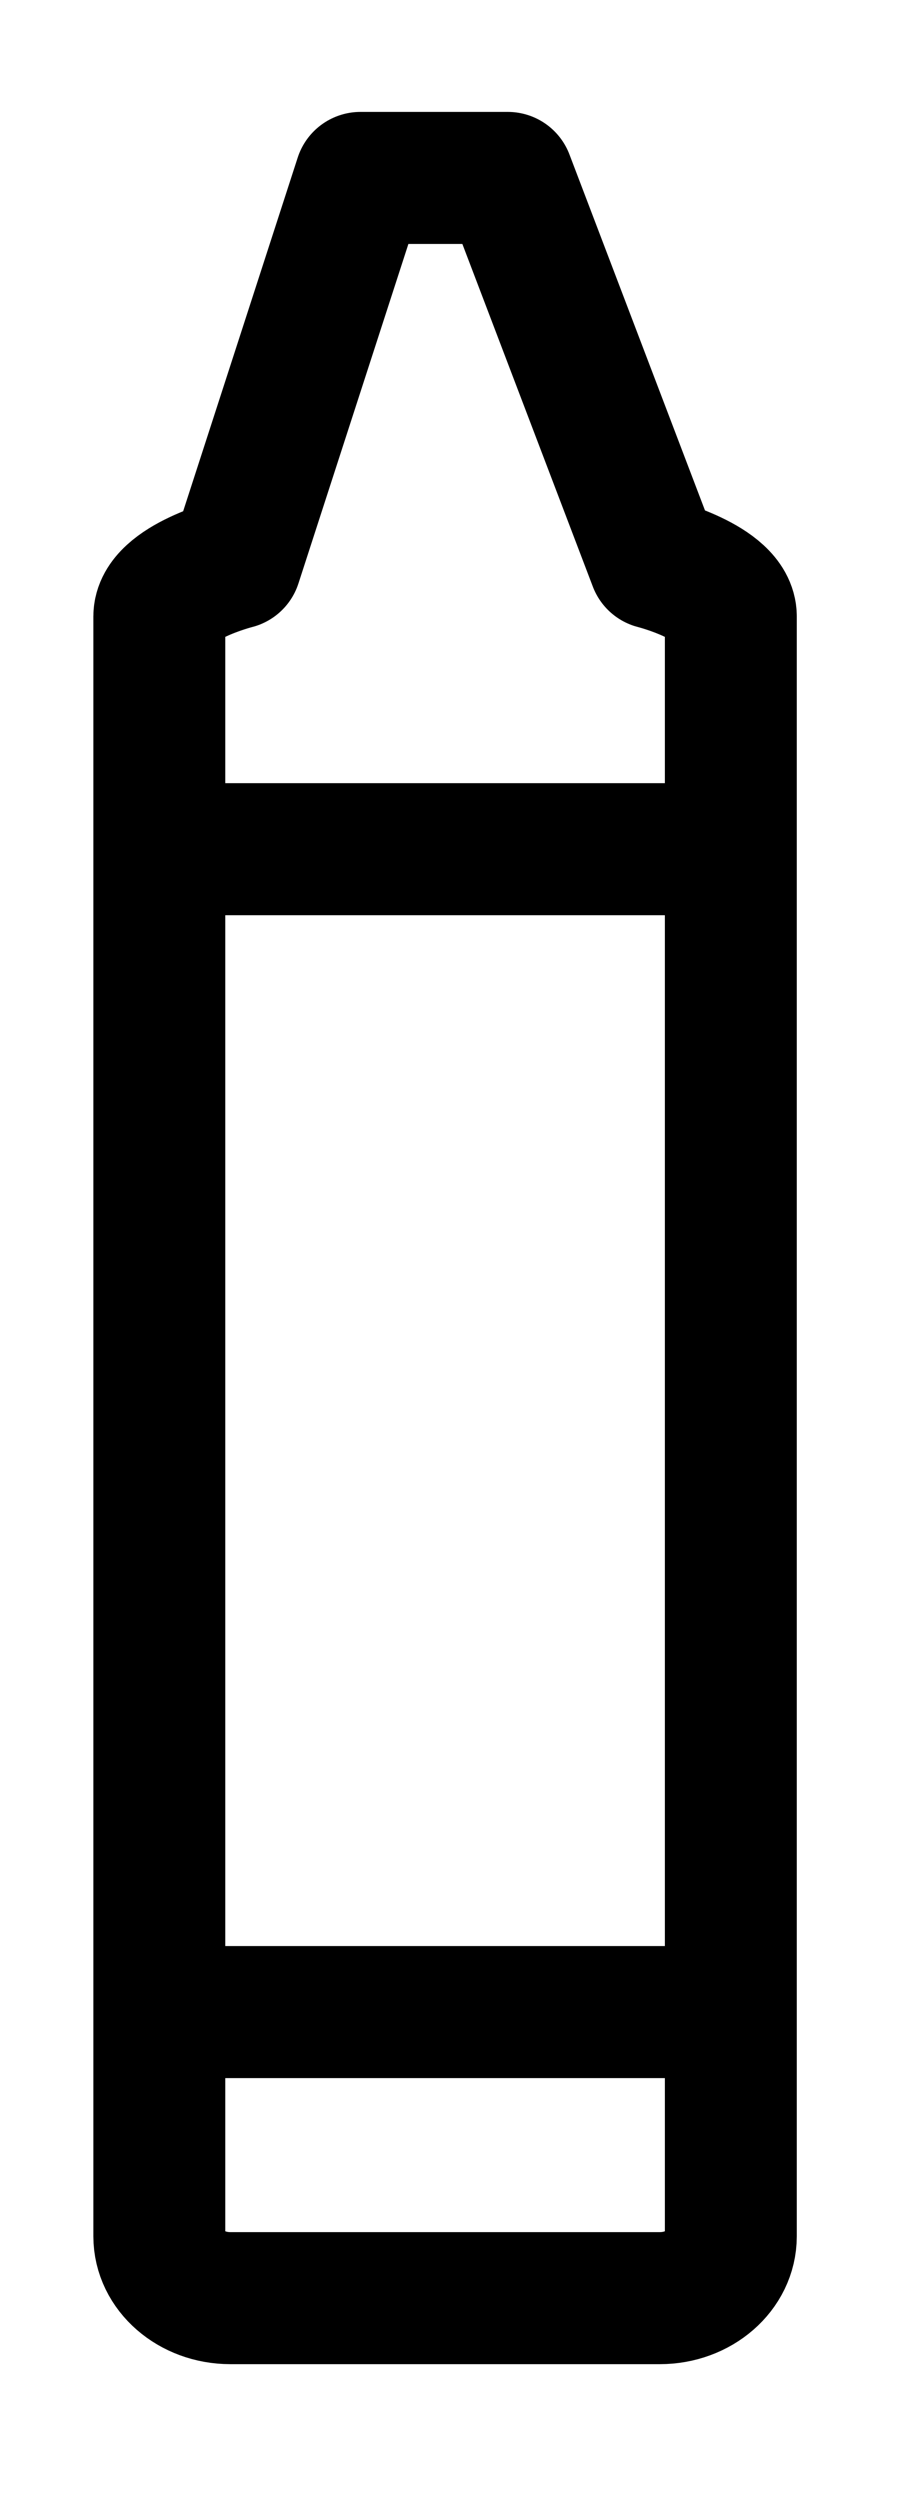 <?xml version="1.0" encoding="UTF-8" standalone="no"?><!DOCTYPE svg PUBLIC "-//W3C//DTD SVG 1.1//EN" "http://www.w3.org/Graphics/SVG/1.1/DTD/svg11.dtd"><svg width="100%" height="100%" viewBox="0 0 255 710" version="1.1" xmlns="http://www.w3.org/2000/svg" xmlns:xlink="http://www.w3.org/1999/xlink" xml:space="preserve" xmlns:serif="http://www.serif.com/" style="fill-rule:evenodd;clip-rule:evenodd;stroke-linejoin:round;stroke-miterlimit:1.5;"><rect id="Crayon" x="0" y="0" width="254.787" height="709.801" style="fill:none;"/><g id="Crayon1" serif:id="Crayon"><path d="M207.761,175.077c-0,-9.689 -21.708,-15.143 -21.708,-15.143l-41.695,-109.4l-41.889,-0l-35.468,109.4c-0,0 -21.708,5.454 -21.708,15.143l0,460.06c0,9.69 9.037,17.556 20.167,17.556l122.134,-0c11.13,-0 20.167,-7.866 20.167,-17.556l-0,-460.06Z" style="fill:none;stroke:#000;stroke-width:37.5px;"/><path d="M57.768,241.177l141.078,-0" style="fill:none;stroke:#000;stroke-width:37.5px;"/><path d="M57.768,571.45l141.078,0" style="fill:none;stroke:#000;stroke-width:37.5px;"/></g></svg>
